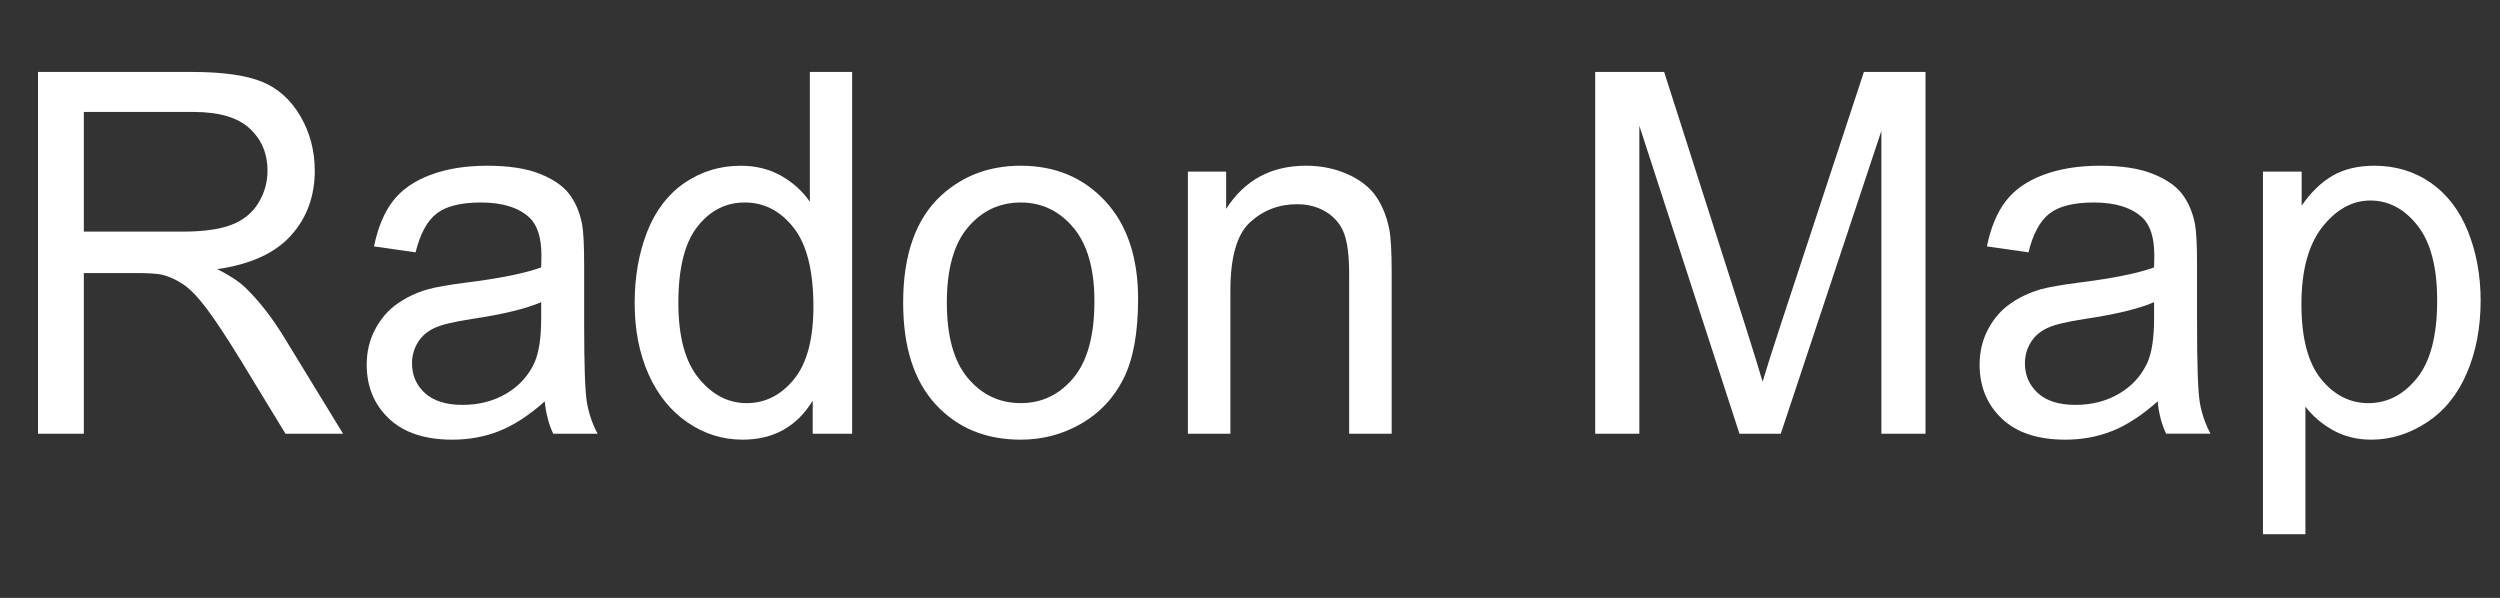 <!-- Generator: Adobe Illustrator 22.0.1, SVG Export Plug-In  -->
<svg version="1.1"
	 xmlns="http://www.w3.org/2000/svg" xmlns:xlink="http://www.w3.org/1999/xlink" xmlns:a="http://ns.adobe.com/AdobeSVGViewerExtensions/3.0/"
	 x="0px" y="0px" width="131.01px" height="31.33px" viewBox="0 0 131.01 31.33" style="enable-background:new 0 0 131.01 31.33;"
	 xml:space="preserve">
<rect x="0" y="0" width="131.01" height="31.33" fill="#333333" stroke="none"/>
<style type="text/css">
	.st0{fill:#FFFFFF;}
</style>
<defs>
</defs>
<g>
	<path class="st0" d="M1.992,22.729V3.77h8.043c1.616,0,2.846,0.17,3.687,0.511c0.842,0.341,1.514,0.942,2.018,1.805
		c0.503,0.862,0.755,1.814,0.755,2.858c0,1.345-0.417,2.479-1.25,3.4c-0.833,0.924-2.12,1.51-3.86,1.76
		c0.635,0.318,1.117,0.633,1.447,0.943c0.701,0.673,1.365,1.514,1.992,2.522l3.155,5.16H14.96l-2.401-3.944
		c-0.701-1.139-1.278-2.009-1.731-2.613c-0.454-0.603-0.86-1.025-1.219-1.267c-0.359-0.241-0.725-0.409-1.096-0.505
		c-0.272-0.061-0.718-0.09-1.336-0.09H4.393v8.419H1.992z M4.393,12.138h5.16c1.097,0,1.954-0.118,2.573-0.356
		c0.619-0.236,1.089-0.616,1.41-1.138c0.322-0.521,0.483-1.089,0.483-1.7c0-0.896-0.312-1.635-0.935-2.212s-1.606-0.866-2.951-0.866
		H4.393V12.138z"/>
	<path class="st0" d="M28.546,21.035c-0.825,0.733-1.619,1.25-2.382,1.552s-1.582,0.453-2.456,0.453
		c-1.443,0-2.553-0.368-3.328-1.106c-0.775-0.736-1.163-1.679-1.163-2.825c0-0.673,0.146-1.287,0.438-1.843
		c0.293-0.557,0.677-1.003,1.151-1.339c0.474-0.336,1.008-0.591,1.603-0.763c0.437-0.121,1.097-0.237,1.979-0.35
		c1.798-0.225,3.122-0.491,3.972-0.802c0.008-0.319,0.013-0.521,0.013-0.608c0-0.947-0.211-1.616-0.631-2.004
		c-0.569-0.526-1.415-0.789-2.537-0.789c-1.048,0-1.821,0.191-2.32,0.575s-0.868,1.063-1.107,2.037L19.6,12.913
		c0.198-0.974,0.524-1.761,0.978-2.36c0.454-0.599,1.109-1.061,1.968-1.384c0.857-0.323,1.852-0.484,2.982-0.484
		c1.121,0,2.033,0.138,2.734,0.413c0.701,0.276,1.217,0.623,1.546,1.041c0.33,0.419,0.562,0.947,0.693,1.585
		c0.074,0.396,0.111,1.112,0.111,2.146v3.104c0,2.164,0.048,3.533,0.143,4.105c0.095,0.574,0.282,1.123,0.562,1.649h-2.326
		C28.761,22.247,28.612,21.682,28.546,21.035z M28.36,15.836c-0.809,0.346-2.021,0.639-3.638,0.88
		c-0.916,0.138-1.563,0.293-1.942,0.466c-0.38,0.172-0.673,0.424-0.879,0.756s-0.31,0.701-0.31,1.106
		c0,0.62,0.225,1.138,0.675,1.552c0.449,0.414,1.107,0.621,1.974,0.621c0.857,0,1.621-0.196,2.289-0.589s1.158-0.929,1.473-1.61
		c0.238-0.525,0.358-1.302,0.358-2.328V15.836z"/>
	<path class="st0" d="M42.589,22.729v-1.733c-0.833,1.363-2.058,2.044-3.675,2.044c-1.048,0-2.011-0.302-2.889-0.905
		c-0.879-0.604-1.56-1.446-2.042-2.528s-0.724-2.326-0.724-3.731c0-1.371,0.219-2.614,0.655-3.731
		c0.438-1.116,1.094-1.972,1.968-2.567c0.874-0.595,1.852-0.892,2.933-0.892c0.792,0,1.497,0.175,2.116,0.523
		c0.618,0.349,1.121,0.804,1.509,1.364V3.77h2.215v18.96H42.589z M35.549,15.875c0,1.759,0.354,3.074,1.064,3.944
		c0.709,0.871,1.546,1.307,2.512,1.307c0.973,0,1.8-0.416,2.48-1.248s1.021-2.102,1.021-3.809c0-1.88-0.346-3.26-1.039-4.139
		c-0.692-0.88-1.547-1.319-2.562-1.319c-0.989,0-1.816,0.422-2.48,1.268C35.881,12.724,35.549,14.056,35.549,15.875z"/>
	<path class="st0" d="M47.329,15.862c0-2.544,0.676-4.428,2.029-5.651c1.13-1.018,2.507-1.526,4.132-1.526
		c1.807,0,3.283,0.618,4.43,1.855s1.721,2.946,1.721,5.128c0,1.768-0.254,3.158-0.762,4.171c-0.507,1.014-1.245,1.8-2.215,2.36
		c-0.969,0.561-2.027,0.841-3.174,0.841c-1.839,0-3.326-0.616-4.46-1.85C47.896,19.957,47.329,18.182,47.329,15.862z M49.618,15.862
		c0,1.759,0.366,3.075,1.101,3.95c0.734,0.876,1.658,1.313,2.771,1.313c1.105,0,2.025-0.44,2.76-1.319s1.102-2.22,1.102-4.022
		c0-1.698-0.37-2.985-1.107-3.86c-0.738-0.875-1.656-1.312-2.754-1.312c-1.113,0-2.037,0.436-2.771,1.307
		C49.984,12.788,49.618,14.104,49.618,15.862z"/>
	<path class="st0" d="M62.251,22.729V8.994h2.004v1.953c0.965-1.509,2.359-2.263,4.183-2.263c0.792,0,1.52,0.148,2.184,0.446
		c0.664,0.297,1.161,0.688,1.491,1.17c0.33,0.483,0.561,1.057,0.692,1.721c0.083,0.431,0.124,1.186,0.124,2.263v8.445h-2.228v-8.354
		c0-0.948-0.086-1.658-0.26-2.128c-0.173-0.47-0.48-0.845-0.922-1.125s-0.959-0.42-1.553-0.42c-0.948,0-1.768,0.314-2.456,0.944
		c-0.688,0.629-1.033,1.823-1.033,3.582v7.501H62.251z"/>
	<path class="st0" d="M83.595,22.729V3.77h3.613l4.293,13.425c0.396,1.25,0.685,2.186,0.866,2.807
		c0.206-0.69,0.528-1.703,0.966-3.04L97.676,3.77h3.229v18.96h-2.314V6.86L93.32,22.729h-2.165L85.908,6.589v16.141H83.595z"/>
	<path class="st0" d="M113.068,21.035c-0.825,0.733-1.619,1.25-2.382,1.552s-1.582,0.453-2.456,0.453
		c-1.443,0-2.553-0.368-3.328-1.106c-0.775-0.736-1.163-1.679-1.163-2.825c0-0.673,0.146-1.287,0.438-1.843
		c0.293-0.557,0.677-1.003,1.151-1.339c0.474-0.336,1.008-0.591,1.603-0.763c0.437-0.121,1.097-0.237,1.979-0.35
		c1.798-0.225,3.122-0.491,3.972-0.802c0.008-0.319,0.013-0.521,0.013-0.608c0-0.947-0.211-1.616-0.631-2.004
		c-0.569-0.526-1.415-0.789-2.537-0.789c-1.048,0-1.821,0.191-2.32,0.575s-0.868,1.063-1.107,2.037l-2.178-0.311
		c0.198-0.974,0.524-1.761,0.978-2.36c0.454-0.599,1.109-1.061,1.968-1.384c0.857-0.323,1.852-0.484,2.982-0.484
		c1.121,0,2.033,0.138,2.734,0.413c0.701,0.276,1.217,0.623,1.546,1.041c0.33,0.419,0.562,0.947,0.693,1.585
		c0.074,0.396,0.111,1.112,0.111,2.146v3.104c0,2.164,0.048,3.533,0.143,4.105c0.095,0.574,0.282,1.123,0.562,1.649h-2.326
		C113.283,22.247,113.135,21.682,113.068,21.035z M112.883,15.836c-0.809,0.346-2.021,0.639-3.638,0.88
		c-0.916,0.138-1.563,0.293-1.942,0.466c-0.38,0.172-0.673,0.424-0.879,0.756s-0.31,0.701-0.31,1.106
		c0,0.62,0.225,1.138,0.675,1.552c0.449,0.414,1.107,0.621,1.974,0.621c0.857,0,1.621-0.196,2.289-0.589s1.158-0.929,1.473-1.61
		c0.238-0.525,0.358-1.302,0.358-2.328V15.836z"/>
	<path class="st0" d="M118.588,27.993V8.994h2.028v1.785c0.479-0.698,1.02-1.223,1.621-1.571c0.603-0.349,1.332-0.523,2.19-0.523
		c1.122,0,2.111,0.302,2.97,0.905c0.857,0.604,1.505,1.455,1.942,2.554c0.438,1.1,0.656,2.305,0.656,3.615
		c0,1.405-0.241,2.671-0.725,3.796c-0.482,1.125-1.184,1.987-2.104,2.586c-0.92,0.6-1.887,0.899-2.901,0.899
		c-0.742,0-1.408-0.164-1.998-0.491c-0.59-0.328-1.074-0.742-1.454-1.242v6.687H118.588z M120.604,15.939
		c0,1.768,0.342,3.074,1.026,3.919s1.514,1.268,2.487,1.268c0.99,0,1.838-0.438,2.543-1.313c0.705-0.875,1.058-2.23,1.058-4.066
		c0-1.751-0.345-3.061-1.033-3.932s-1.512-1.307-2.468-1.307c-0.949,0-1.788,0.464-2.519,1.391
		C120.97,12.825,120.604,14.172,120.604,15.939z"/>
</g>
</svg>
